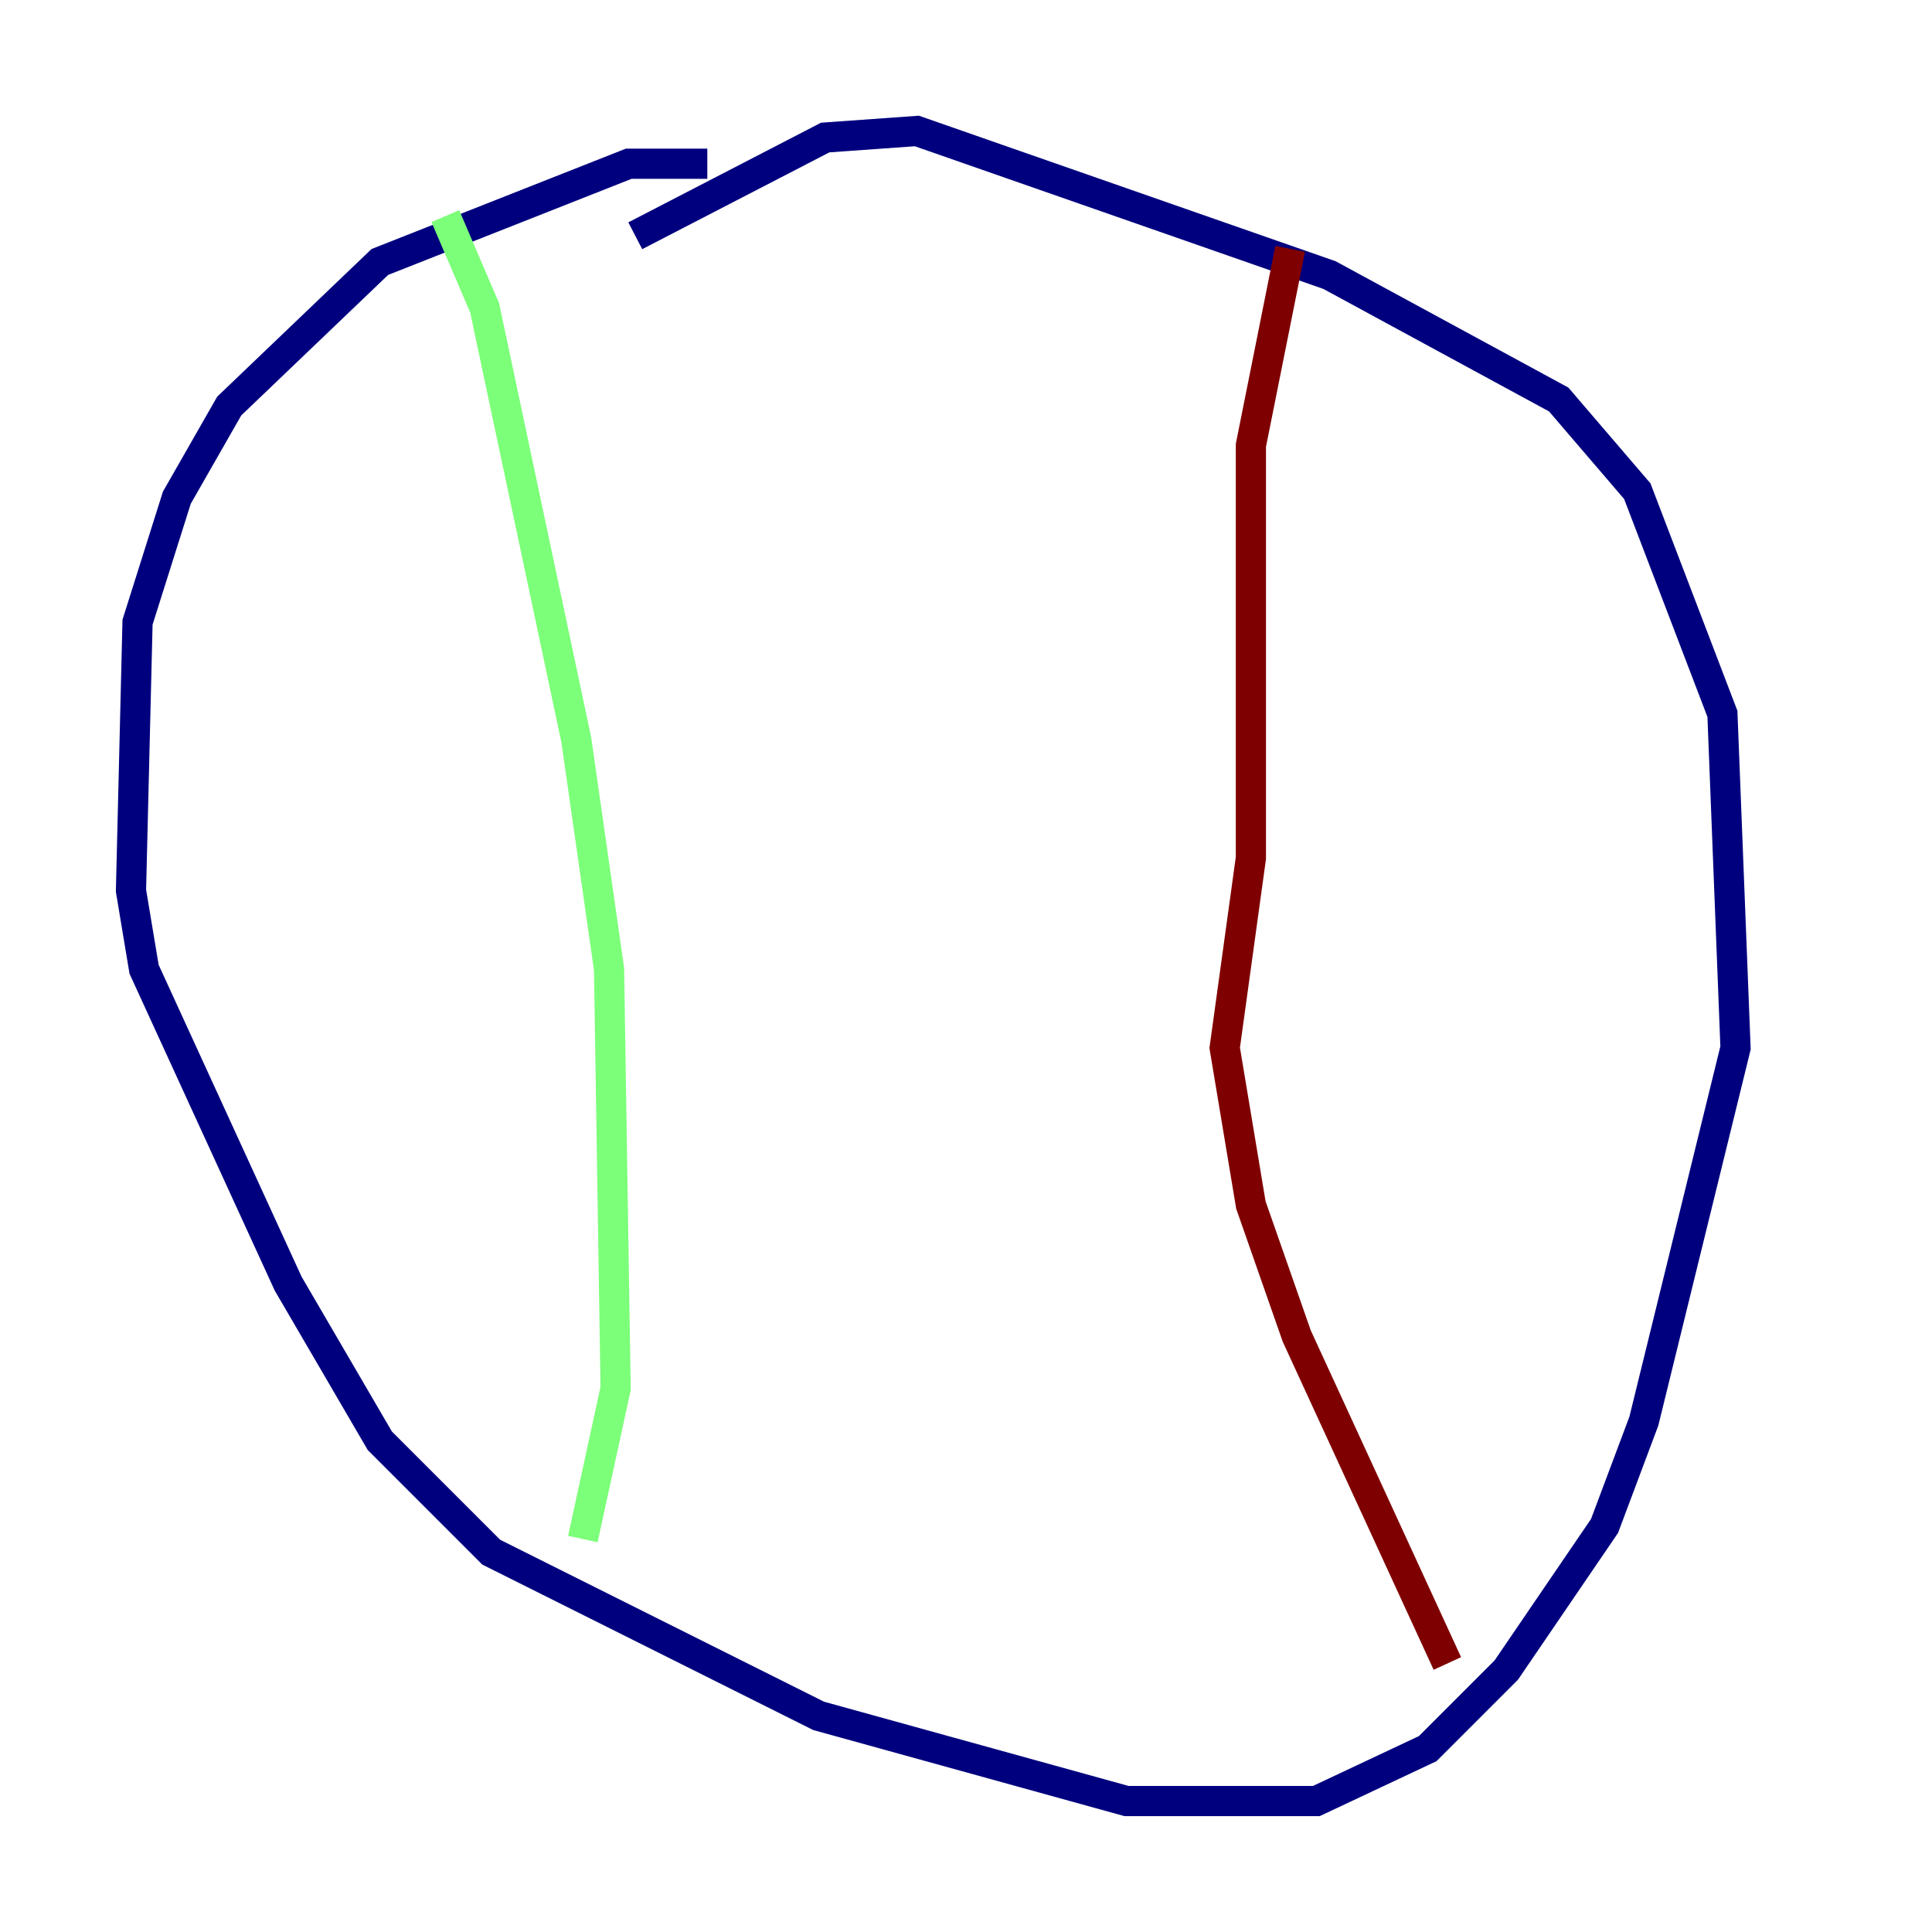 <?xml version="1.0" encoding="utf-8" ?>
<svg baseProfile="tiny" height="128" version="1.2" viewBox="0,0,128,128" width="128" xmlns="http://www.w3.org/2000/svg" xmlns:ev="http://www.w3.org/2001/xml-events" xmlns:xlink="http://www.w3.org/1999/xlink"><defs /><polyline fill="none" points="46.861,10.848 41.654,10.848 25.166,17.356 15.186,26.902 11.715,32.976 9.112,41.22 8.678,59.01 9.546,64.217 19.091,85.044 25.166,95.458 32.542,102.834 54.237,113.681 74.63,119.322 87.214,119.322 94.59,115.851 99.797,110.644 106.305,101.098 108.909,94.156 114.983,69.424 114.115,47.295 108.475,32.542 103.268,26.468 88.081,18.224 60.746,8.678 54.671,9.112 42.088,15.62" stroke="#00007f" stroke-width="2" /><polyline fill="none" points="29.505,14.319 32.108,20.393 38.183,49.031 40.352,64.217 40.786,91.986 38.617,101.966" stroke="#7cff79" stroke-width="2" /><polyline fill="none" points="85.478,16.488 82.875,29.505 82.875,56.841 81.139,69.424 82.875,79.837 85.912,88.515 95.891,110.21" stroke="#7f0000" stroke-width="2" /></svg>